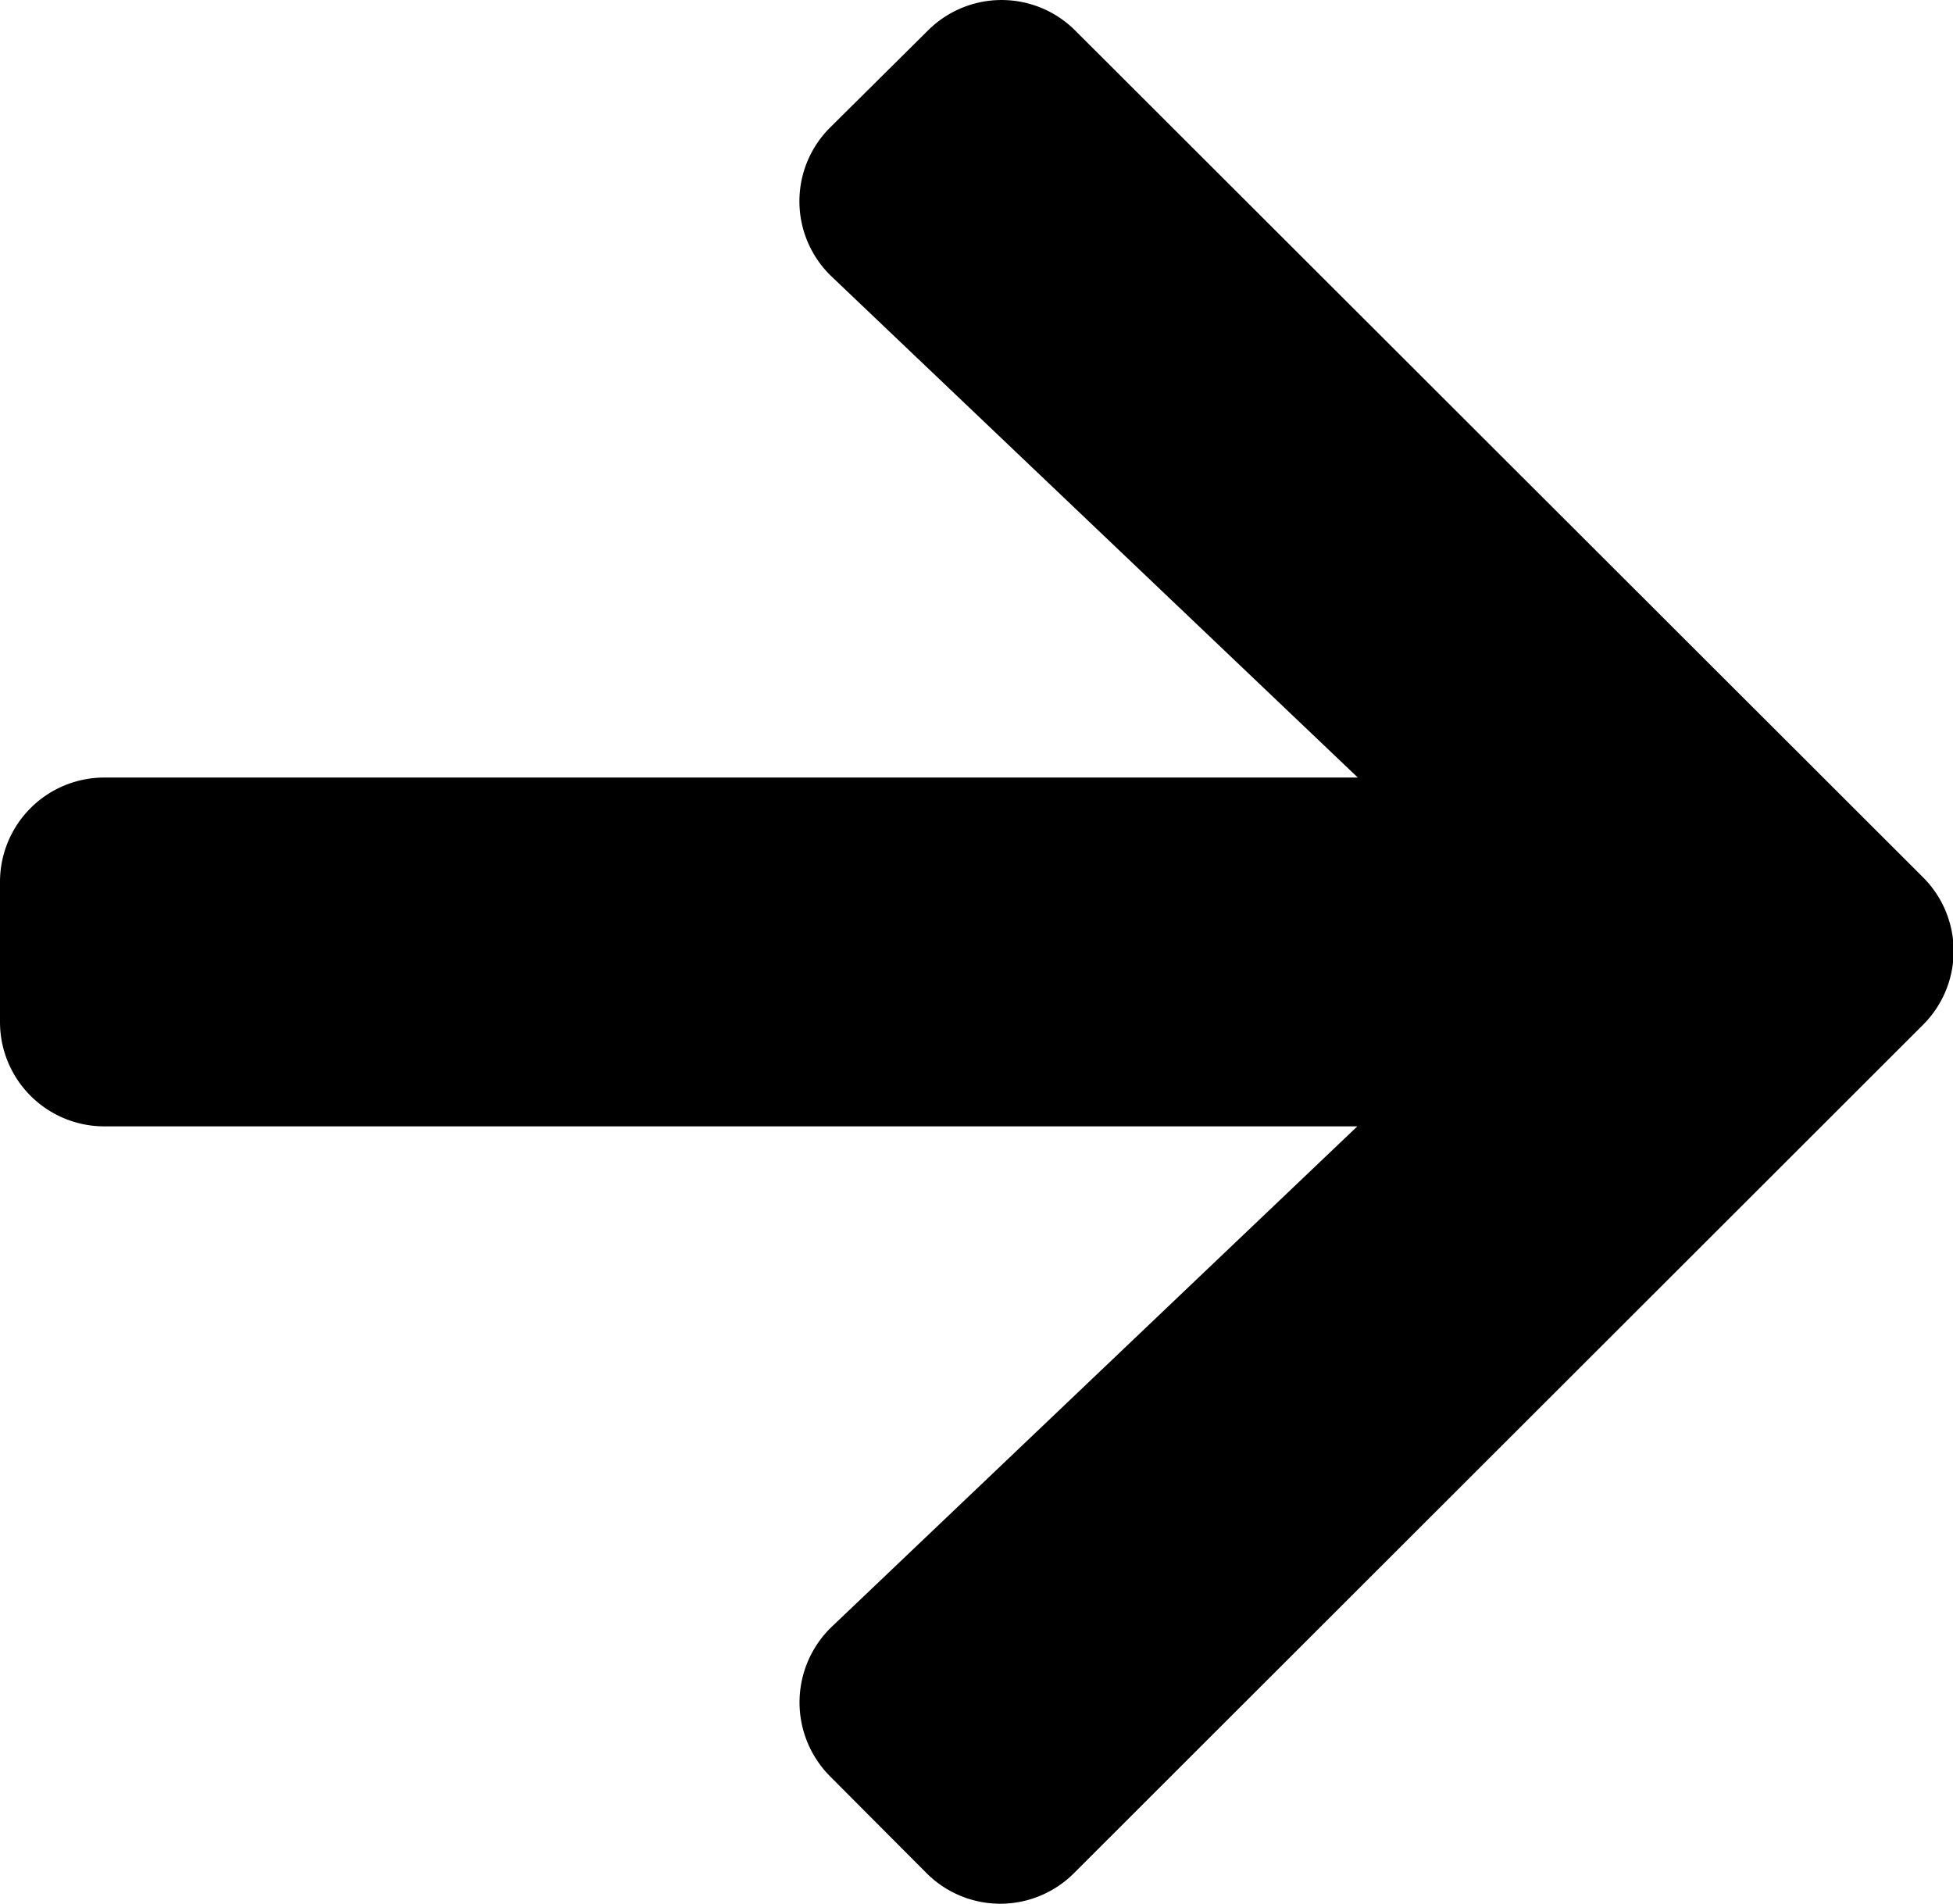 <svg xmlns="http://www.w3.org/2000/svg" width="12" height="11.696" viewBox="0 0 12 11.696"><defs></defs><style>.a{fill:#000;}</style><path class="a" d="M5.1,3.431,5.7,2.836a.64.64,0,0,1,.908,0l5.207,5.2a.64.64,0,0,1,0,.908L6.6,14.154a.64.64,0,0,1-.908,0L5.1,13.56a.644.644,0,0,1,.011-.919L8.34,9.567H.643A.641.641,0,0,1,0,8.924V8.067a.641.641,0,0,1,.643-.643h7.7L5.113,4.349A.639.639,0,0,1,5.1,3.431Z" transform="translate(0 -2.647)"/></svg>